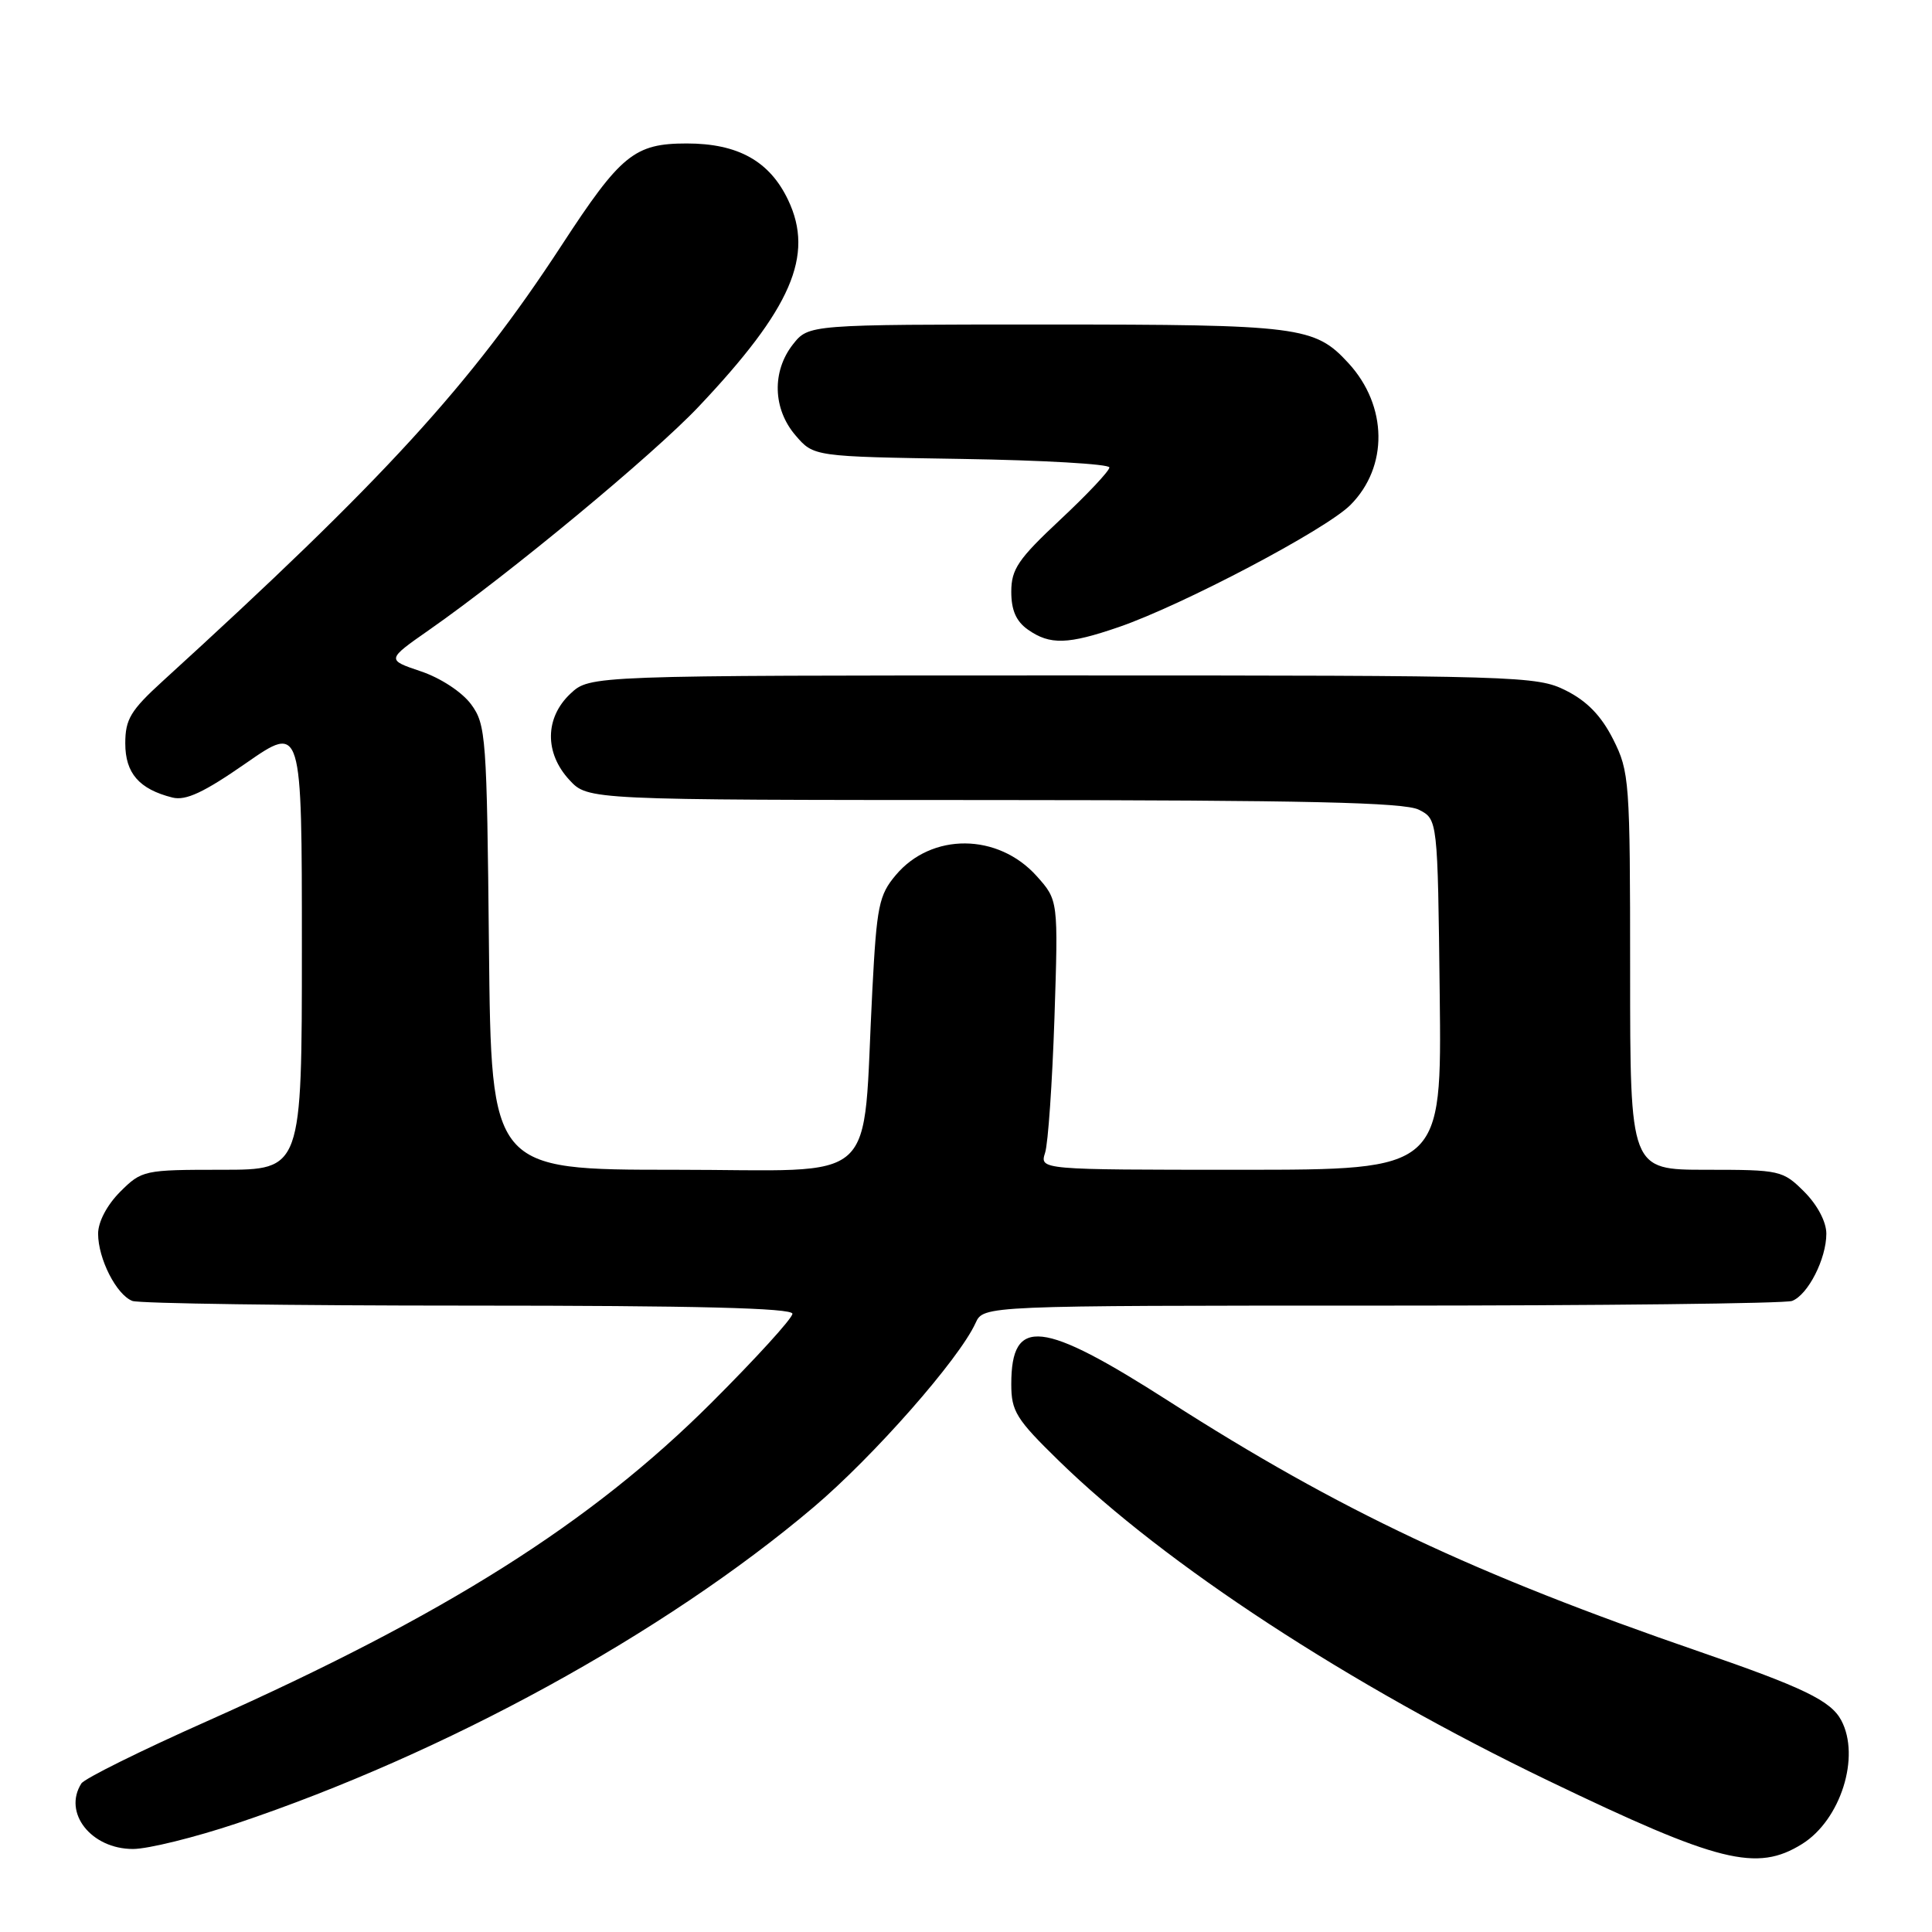 <?xml version="1.0" encoding="UTF-8" standalone="no"?>
<!DOCTYPE svg PUBLIC "-//W3C//DTD SVG 1.1//EN" "http://www.w3.org/Graphics/SVG/1.1/DTD/svg11.dtd" >
<svg xmlns="http://www.w3.org/2000/svg" xmlns:xlink="http://www.w3.org/1999/xlink" version="1.1" viewBox="0 0 256 256">
 <g >
 <path fill="currentColor"
d=" M 238.80 244.33 C 243.90 241.14 246.55 232.76 243.97 227.94 C 242.58 225.35 238.96 223.60 225.18 218.85 C 195.38 208.59 177.44 200.12 154.93 185.70 C 138.03 174.87 134.00 174.42 134.00 183.41 C 134.00 187.01 134.64 188.04 140.31 193.57 C 154.42 207.34 178.76 223.24 205.20 235.97 C 227.75 246.82 232.79 248.08 238.80 244.33 Z  M 31.37 241.61 C 59.01 232.34 88.01 216.46 107.77 199.74 C 115.72 193.02 127.09 180.10 129.27 175.30 C 130.32 173.00 130.32 173.00 183.08 173.00 C 212.10 173.00 236.56 172.72 237.46 172.38 C 239.57 171.57 242.00 166.80 242.00 163.47 C 242.00 161.90 240.82 159.67 239.08 157.92 C 236.23 155.08 235.88 155.00 226.08 155.00 C 216.00 155.00 216.00 155.00 216.00 128.71 C 216.00 103.44 215.91 102.25 213.75 97.96 C 212.18 94.85 210.29 92.90 207.50 91.50 C 203.63 89.56 201.50 89.50 140.83 89.50 C 78.16 89.50 78.16 89.50 75.58 91.92 C 72.19 95.11 72.14 99.78 75.45 103.35 C 77.90 106.00 77.90 106.00 131.70 106.01 C 173.05 106.03 186.08 106.32 188.00 107.29 C 190.50 108.56 190.50 108.56 190.77 131.78 C 191.04 155.00 191.04 155.00 164.40 155.00 C 137.77 155.00 137.77 155.00 138.48 152.75 C 138.88 151.51 139.43 143.48 139.72 134.90 C 140.23 119.29 140.23 119.29 137.37 116.09 C 132.24 110.37 123.44 110.31 118.70 115.95 C 116.46 118.60 116.17 120.06 115.59 131.19 C 114.20 157.67 117.13 155.00 89.44 155.00 C 65.09 155.00 65.09 155.00 64.79 125.57 C 64.51 97.57 64.40 96.01 62.42 93.32 C 61.22 91.70 58.39 89.84 55.78 88.96 C 51.21 87.42 51.21 87.42 56.86 83.47 C 67.51 76.03 86.50 60.30 92.56 53.90 C 104.87 40.89 107.92 33.86 104.44 26.52 C 101.99 21.35 97.79 19.01 91.00 19.01 C 84.07 19.01 82.26 20.48 74.42 32.50 C 62.31 51.04 50.93 63.48 21.55 90.26 C 17.31 94.13 16.60 95.30 16.60 98.50 C 16.60 102.46 18.44 104.57 22.85 105.68 C 24.63 106.12 27.02 105.00 32.60 101.12 C 40.00 95.98 40.00 95.98 40.00 125.49 C 40.00 155.00 40.00 155.00 29.42 155.00 C 19.07 155.00 18.79 155.06 15.92 157.92 C 14.18 159.67 13.00 161.90 13.00 163.47 C 13.00 166.80 15.43 171.57 17.54 172.38 C 18.44 172.72 38.48 173.00 62.08 173.00 C 92.25 173.00 105.00 173.32 105.00 174.08 C 105.00 174.68 100.16 179.99 94.25 185.89 C 78.25 201.85 59.00 214.00 27.47 228.05 C 18.70 231.95 11.19 235.67 10.78 236.32 C 8.31 240.21 12.09 245.00 17.62 245.00 C 19.62 245.00 25.80 243.47 31.37 241.61 Z  M 148.27 83.08 C 156.71 80.17 175.66 70.19 178.93 66.92 C 183.98 61.86 183.88 53.78 178.68 48.12 C 174.21 43.25 172.27 43.00 138.60 43.00 C 107.15 43.00 107.15 43.00 105.07 45.63 C 102.26 49.21 102.40 54.19 105.41 57.69 C 107.82 60.50 107.82 60.50 127.41 60.81 C 138.19 60.98 147.00 61.49 147.00 61.94 C 147.00 62.40 144.07 65.51 140.50 68.85 C 134.91 74.08 134.00 75.42 134.00 78.41 C 134.00 80.87 134.65 82.34 136.22 83.44 C 139.13 85.48 141.50 85.41 148.27 83.08 Z "/>
</g>
</svg>